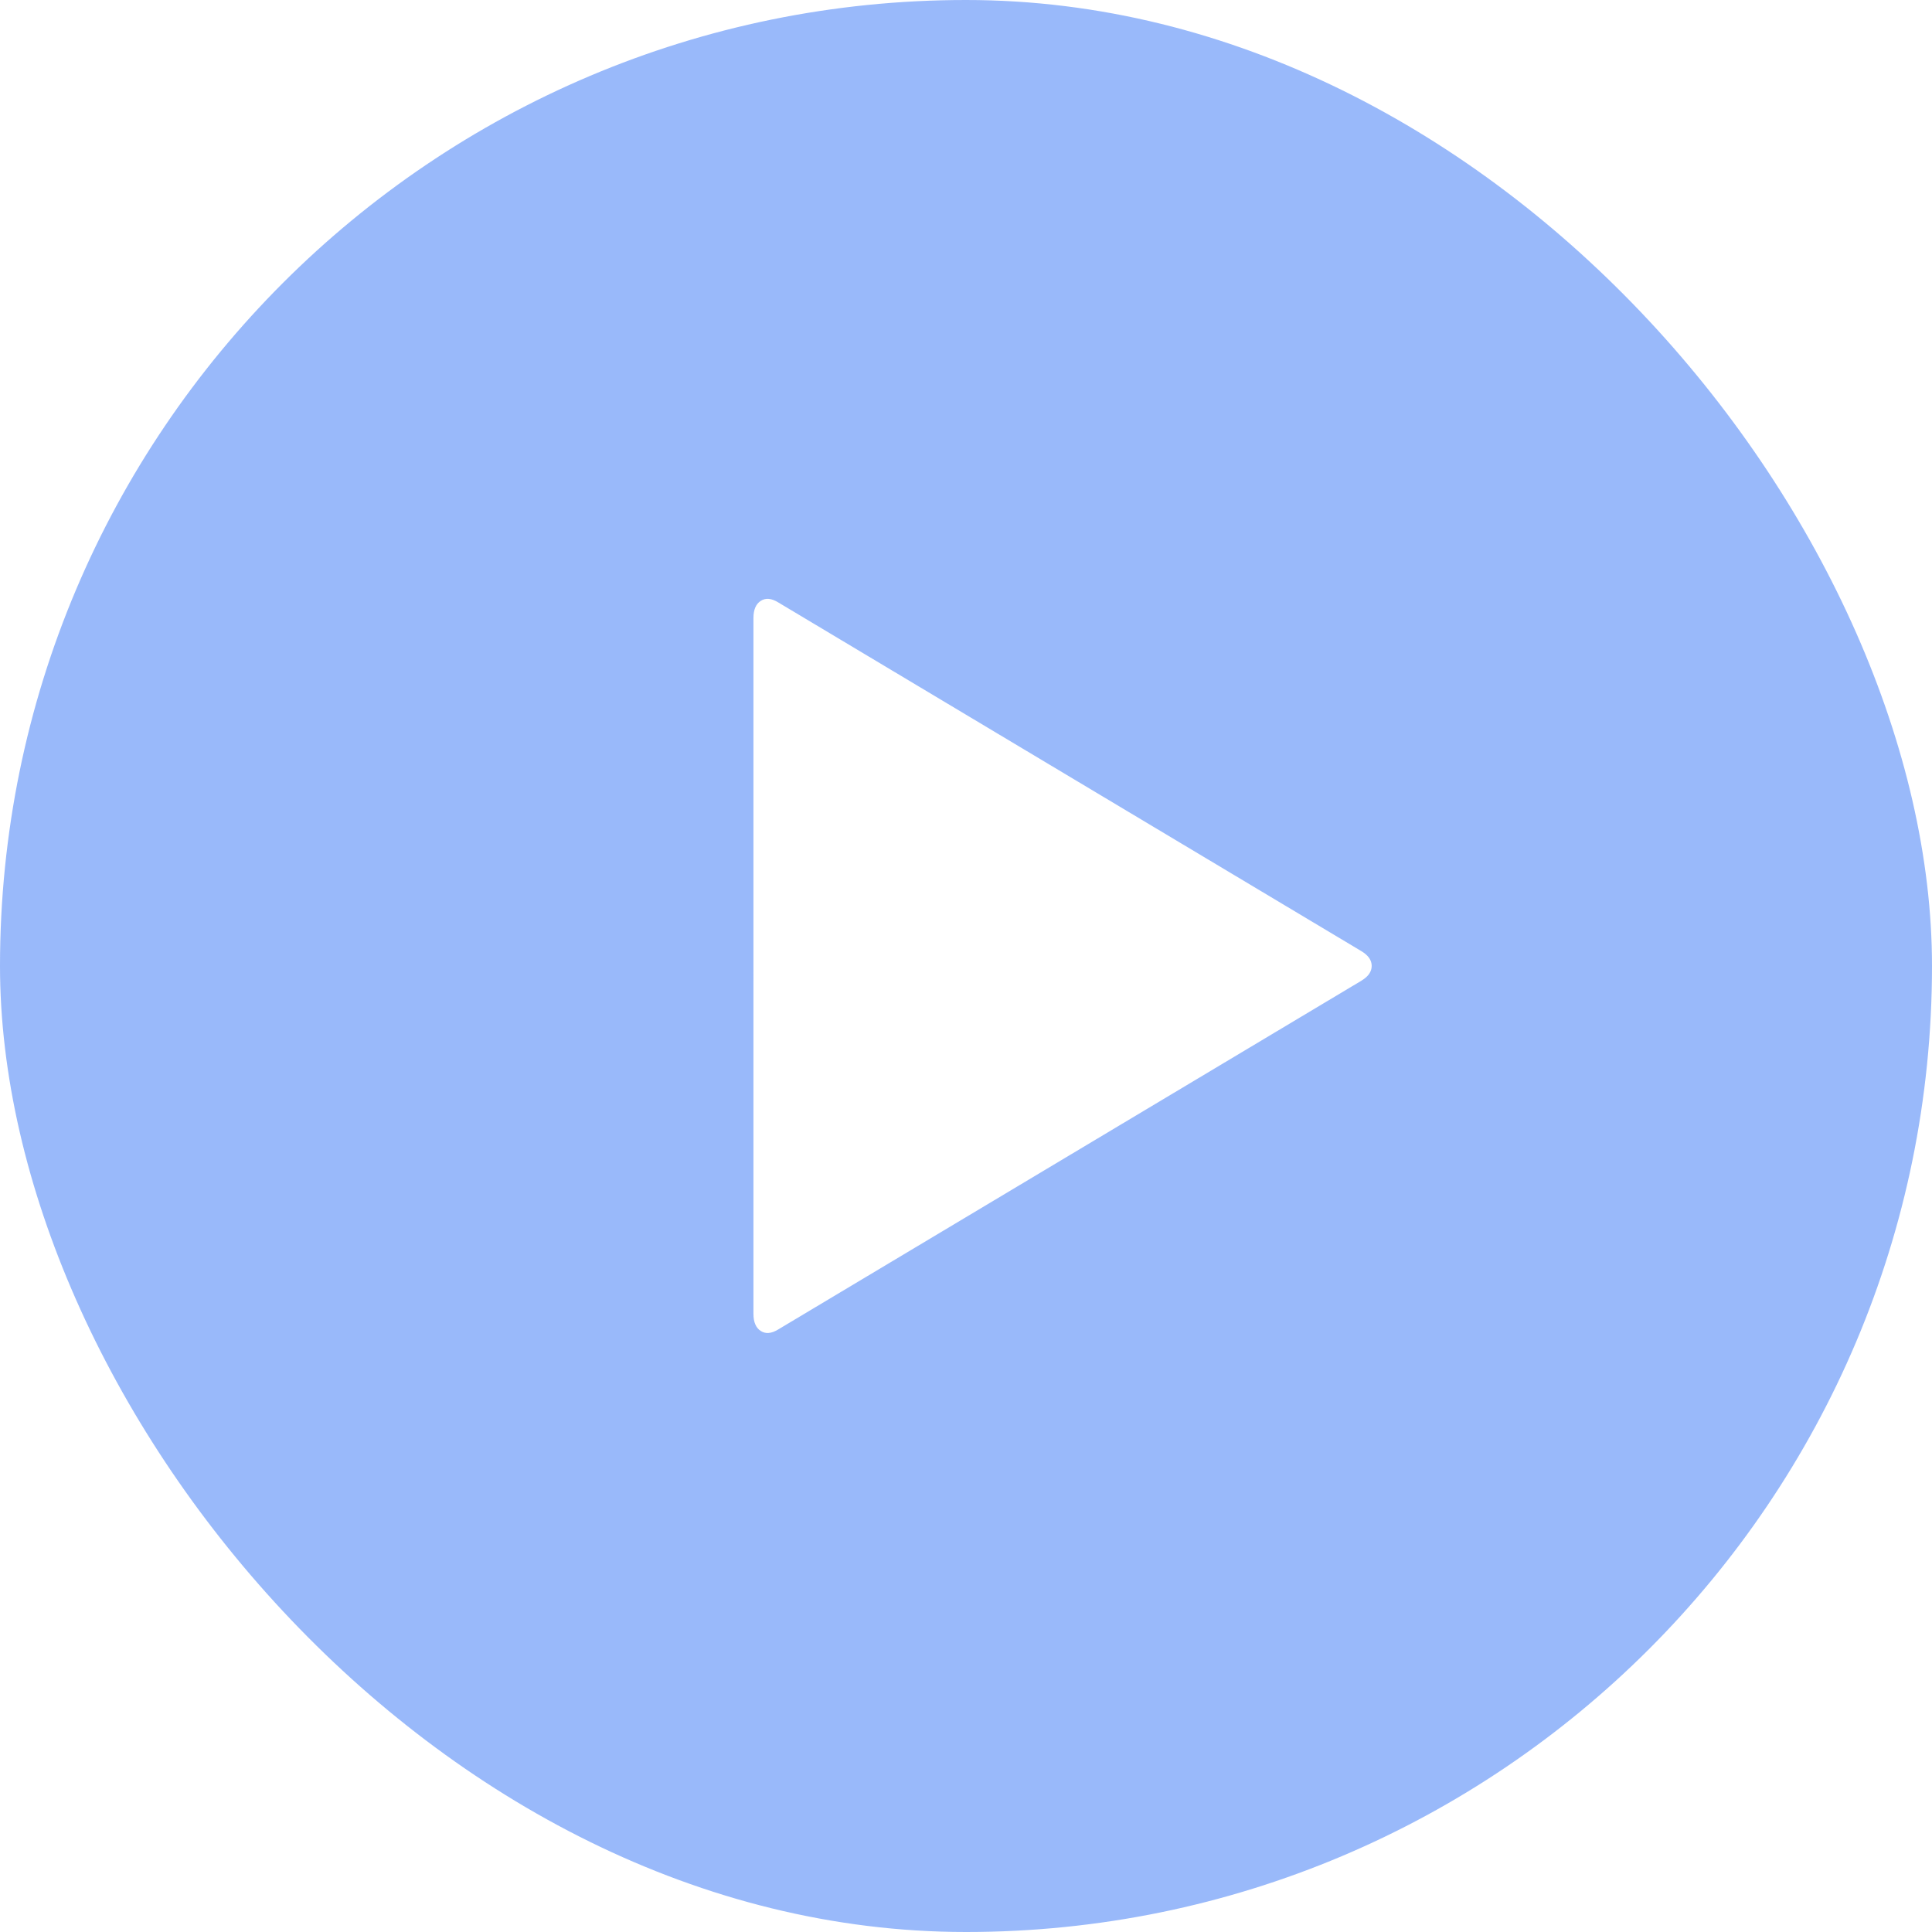 <svg width="74" height="74" fill="none" xmlns="http://www.w3.org/2000/svg"><g filter="url(#a)"><rect width="74" height="74" rx="37" fill="#0052F2" fill-opacity=".4"/><path d="M52.152 37.559 29.802 50.924c-.258.157-.48.175-.665.054-.185-.121-.278-.338-.278-.652V23.668c0-.314.092-.531.278-.652.185-.121.407-.103.665.054l22.35 13.366c.258.157.387.344.387.561s-.129.405-.387.561Z" fill="#fff"/></g><defs><filter id="a" x="-40" y="-40" width="154" height="154" filterUnits="userSpaceOnUse" color-interpolation-filters="sRGB"><feFlood flood-opacity="0" result="BackgroundImageFix"/><feGaussianBlur in="BackgroundImageFix" stdDeviation="20"/><feComposite in2="SourceAlpha" operator="in" result="effect1_backgroundBlur_682_9726"/><feBlend in="SourceGraphic" in2="effect1_backgroundBlur_682_9726" result="shape"/></filter></defs></svg>